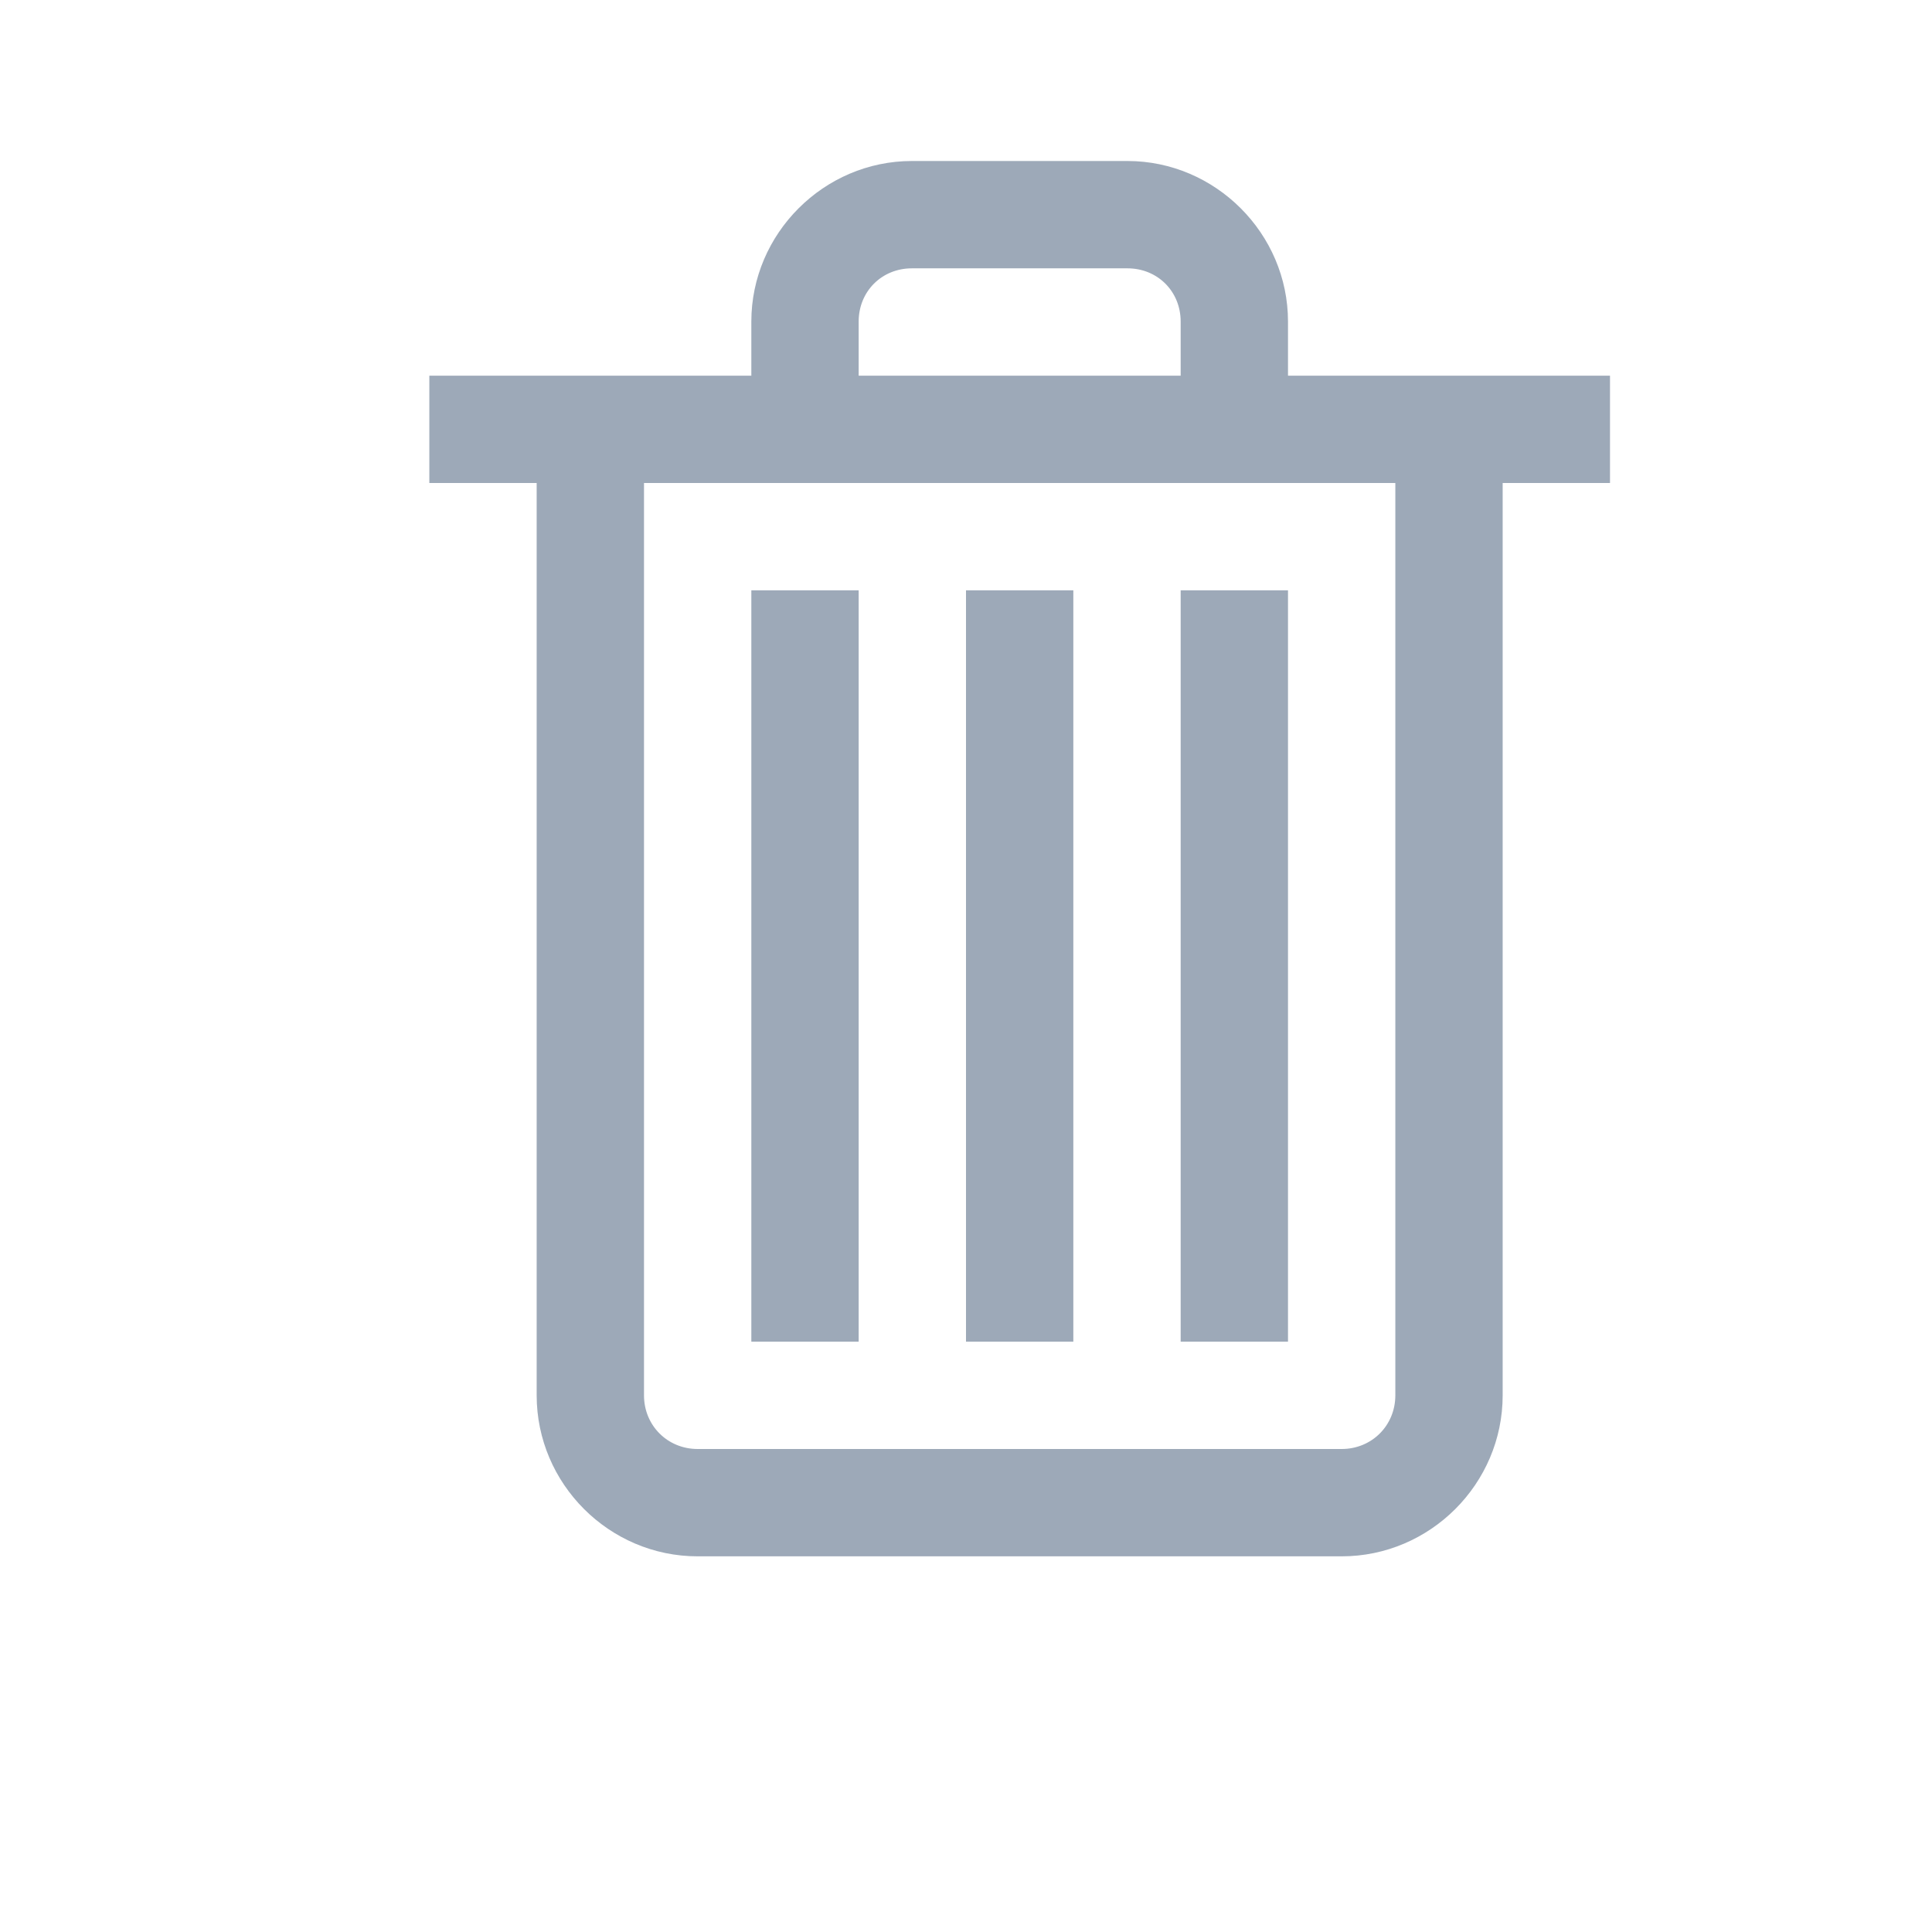 <svg data-v-7393e354="" xmlns="http://www.w3.org/2000/svg" width="18" height="18" viewBox="0 0 15 18" aria-labelledby="remove" role="presentation"><g data-v-7393e354="" fill="none"><path data-v-7393e354="" d="M6.996 1.5C6.176 1.5 5.5 2.176 5.5 2.996V3.5H2.5V4.5H3.5V13C3.5 13.824 4.176 14.5 5 14.5H11C11.824 14.5 12.5 13.824 12.5 13V4.5H13.5V3.5H10.5V2.996C10.5 2.176 9.824 1.5 9.004 1.5H6.996ZM6.996 2.5H9.004C9.285 2.5 9.5 2.715 9.5 2.996V3.5H6.5V2.996C6.5 2.715 6.715 2.5 6.996 2.5ZM4.5 4.5H11.5V13C11.5 13.281 11.281 13.5 11 13.5H5C4.719 13.5 4.5 13.281 4.5 13V4.5ZM5.5 5.5V12.5H6.5V5.5H5.5ZM7.5 5.5V12.5H8.5V5.5H7.5ZM9.5 5.5V12.5H10.5V5.5H9.5Z" fill="#9DA9B8"></path></g></svg>